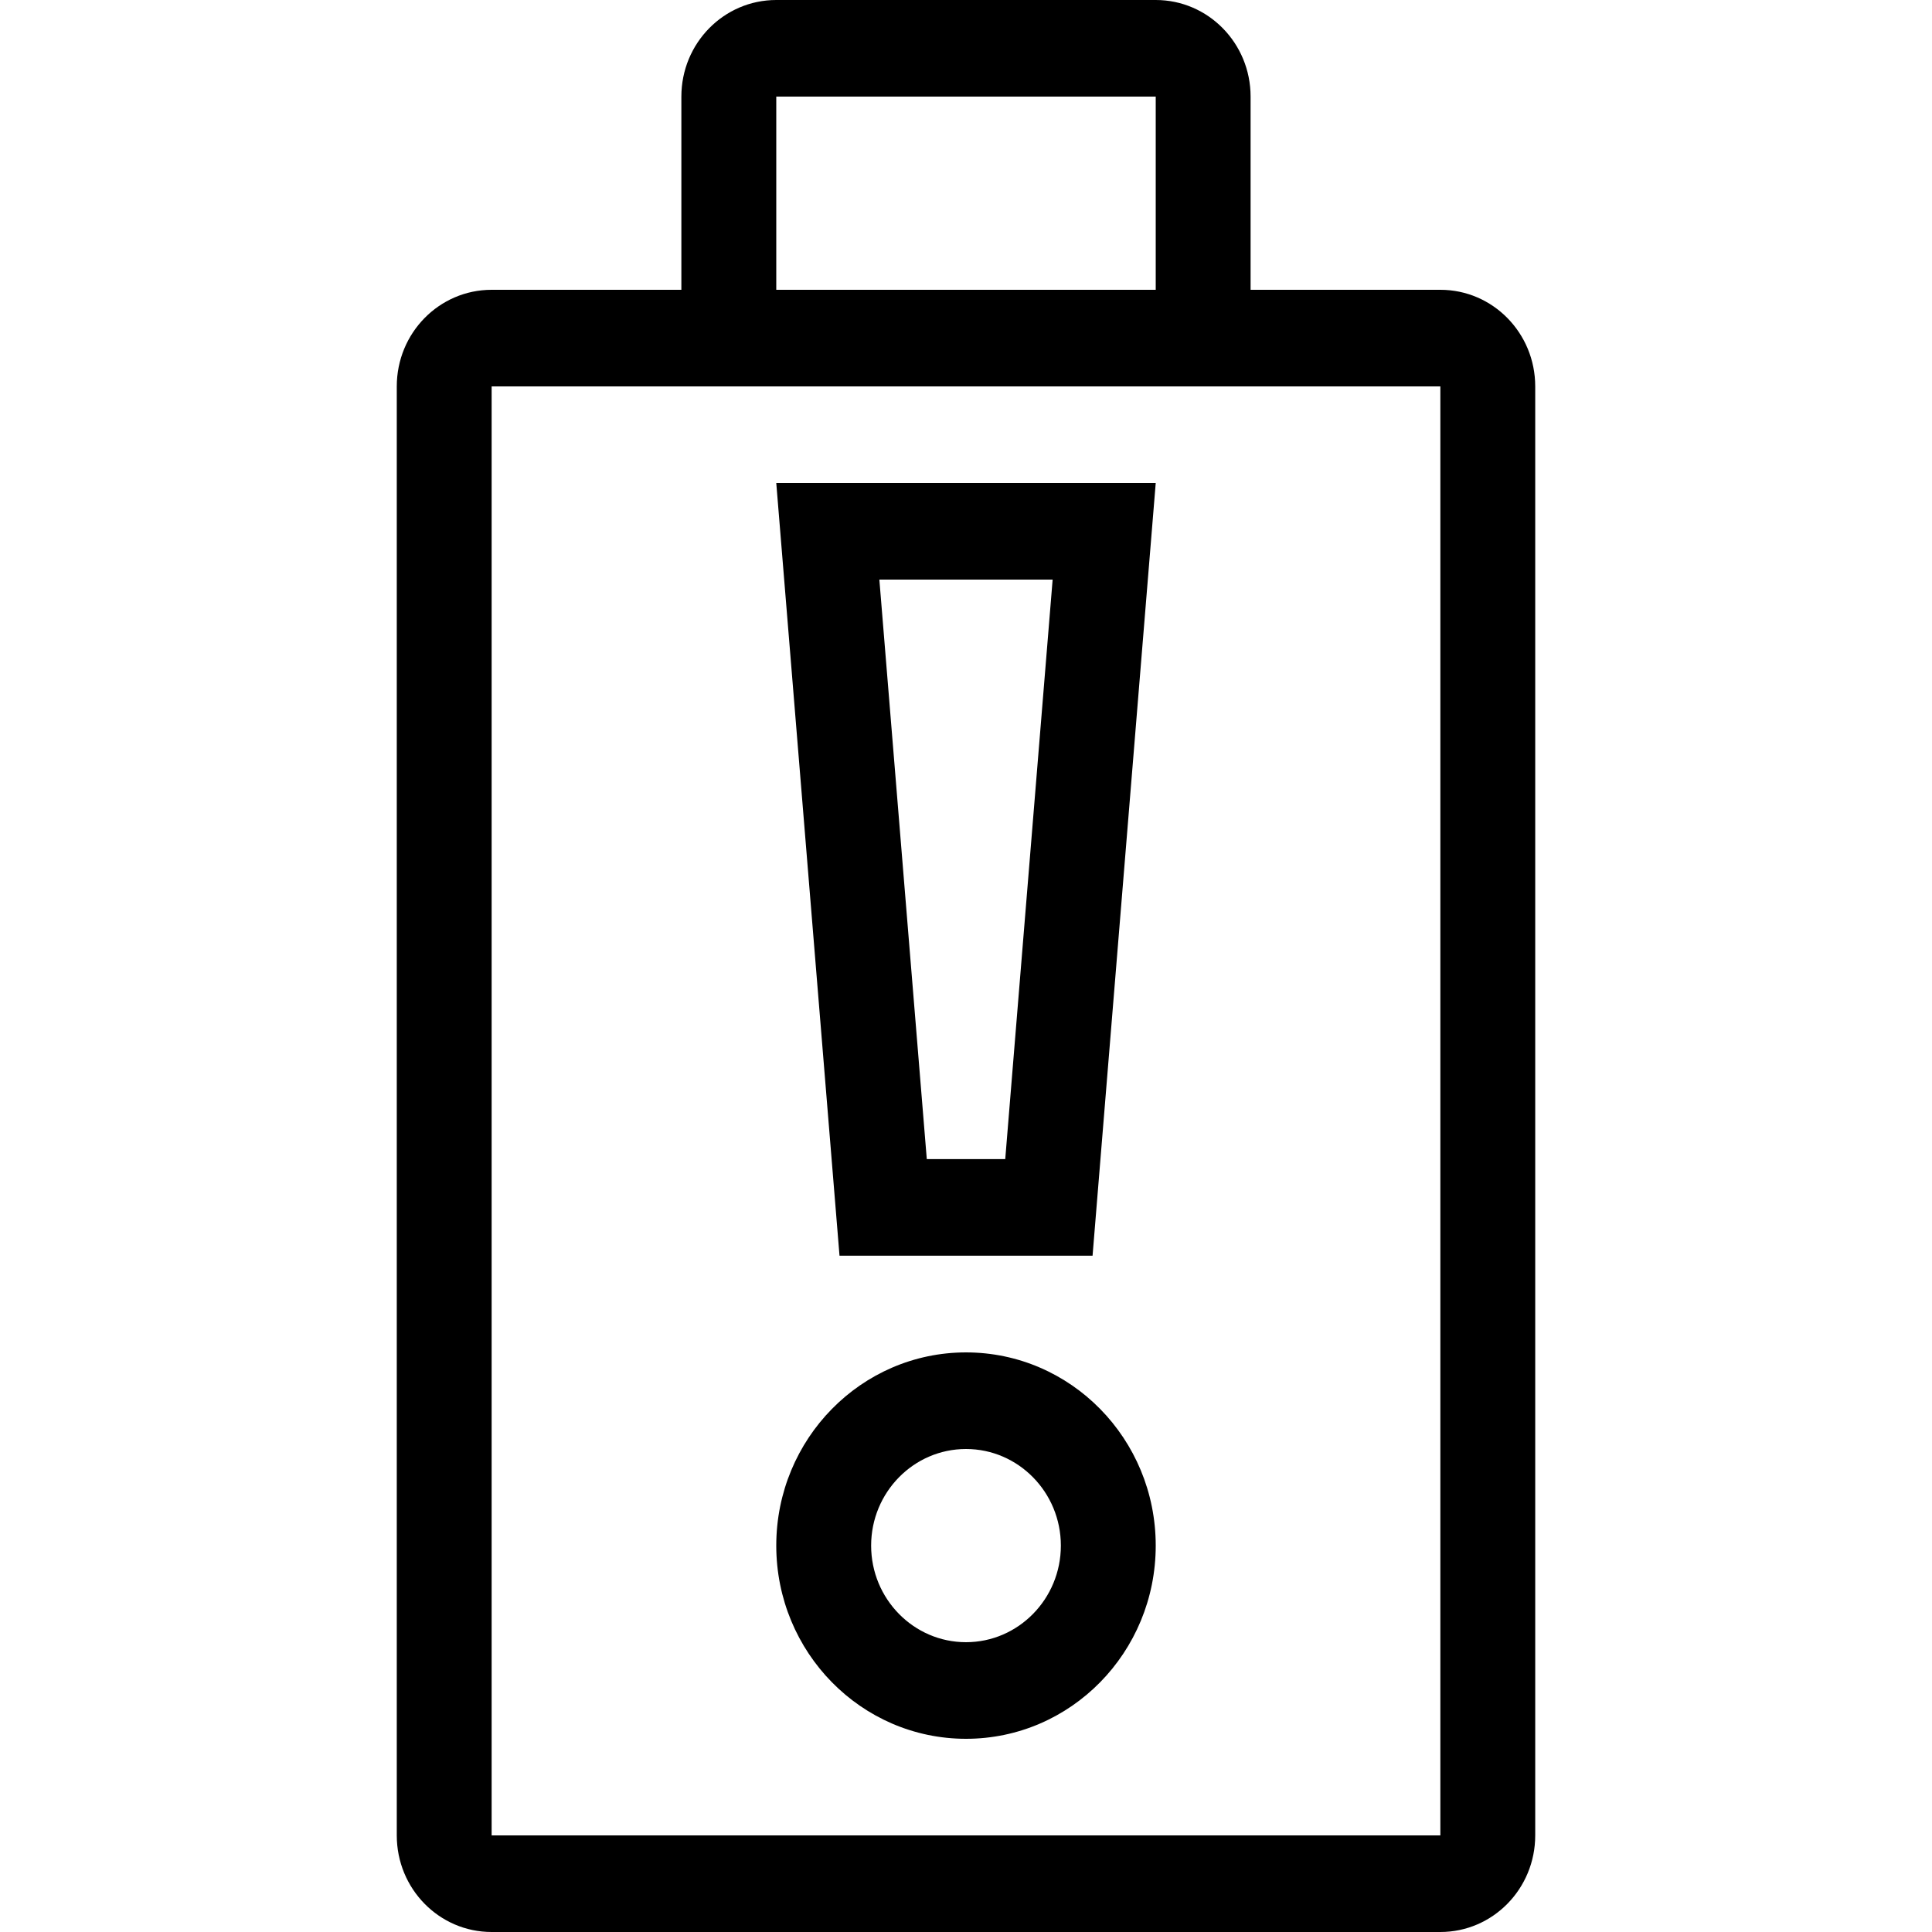 <?xml version="1.0" encoding="iso-8859-1"?>
<!-- Generator: Adobe Illustrator 14.0.0, SVG Export Plug-In . SVG Version: 6.00 Build 43363)  -->
<!DOCTYPE svg PUBLIC "-//W3C//DTD SVG 1.1//EN" "http://www.w3.org/Graphics/SVG/1.1/DTD/svg11.dtd">
<svg version="1.1" xmlns="http://www.w3.org/2000/svg" xmlns:xlink="http://www.w3.org/1999/xlink" x="0px" y="0px" width="512px"
	 height="512px" viewBox="0 0 512 512" style="enable-background:new 0 0 512 512;" xml:space="preserve">
<g id="battery-alert">
	<path d="M381.709,76.8H331.42V25.6c0-14.15-11.24-25.6-25.141-25.6H205.719C191.82,0,180.57,11.45,180.57,25.6v51.2h-50.281
		c-13.9,0-25.139,11.45-25.139,25.6v384.002c0,14.147,11.238,25.598,25.139,25.598h251.42c13.891,0,25.141-11.45,25.141-25.598
		V102.4C406.85,88.25,395.6,76.8,381.709,76.8z M205.719,25.6h100.561v51.2H205.719V25.6z M381.709,486.402h-251.42V102.4h251.42
		V486.402z M289.539,332.779l16.74-204.777H205.719l16.762,204.777H289.539z M278.959,153.6L266.4,307.175h-20.791L233.039,153.6
		H278.959z M256,460.8c27.789,0,50.279-22.925,50.279-51.2c0-28.27-22.49-51.199-50.279-51.199c-27.75,0-50.281,22.93-50.281,51.199
		C205.719,437.875,228.25,460.8,256,460.8z M256,384c13.859,0,25.139,11.475,25.139,25.6c0,14.13-11.279,25.6-25.139,25.6
		c-13.861,0-25.141-11.47-25.141-25.6C230.859,395.475,242.139,384,256,384z"/>
</g>
<g id="Layer_1">
</g>
</svg>
